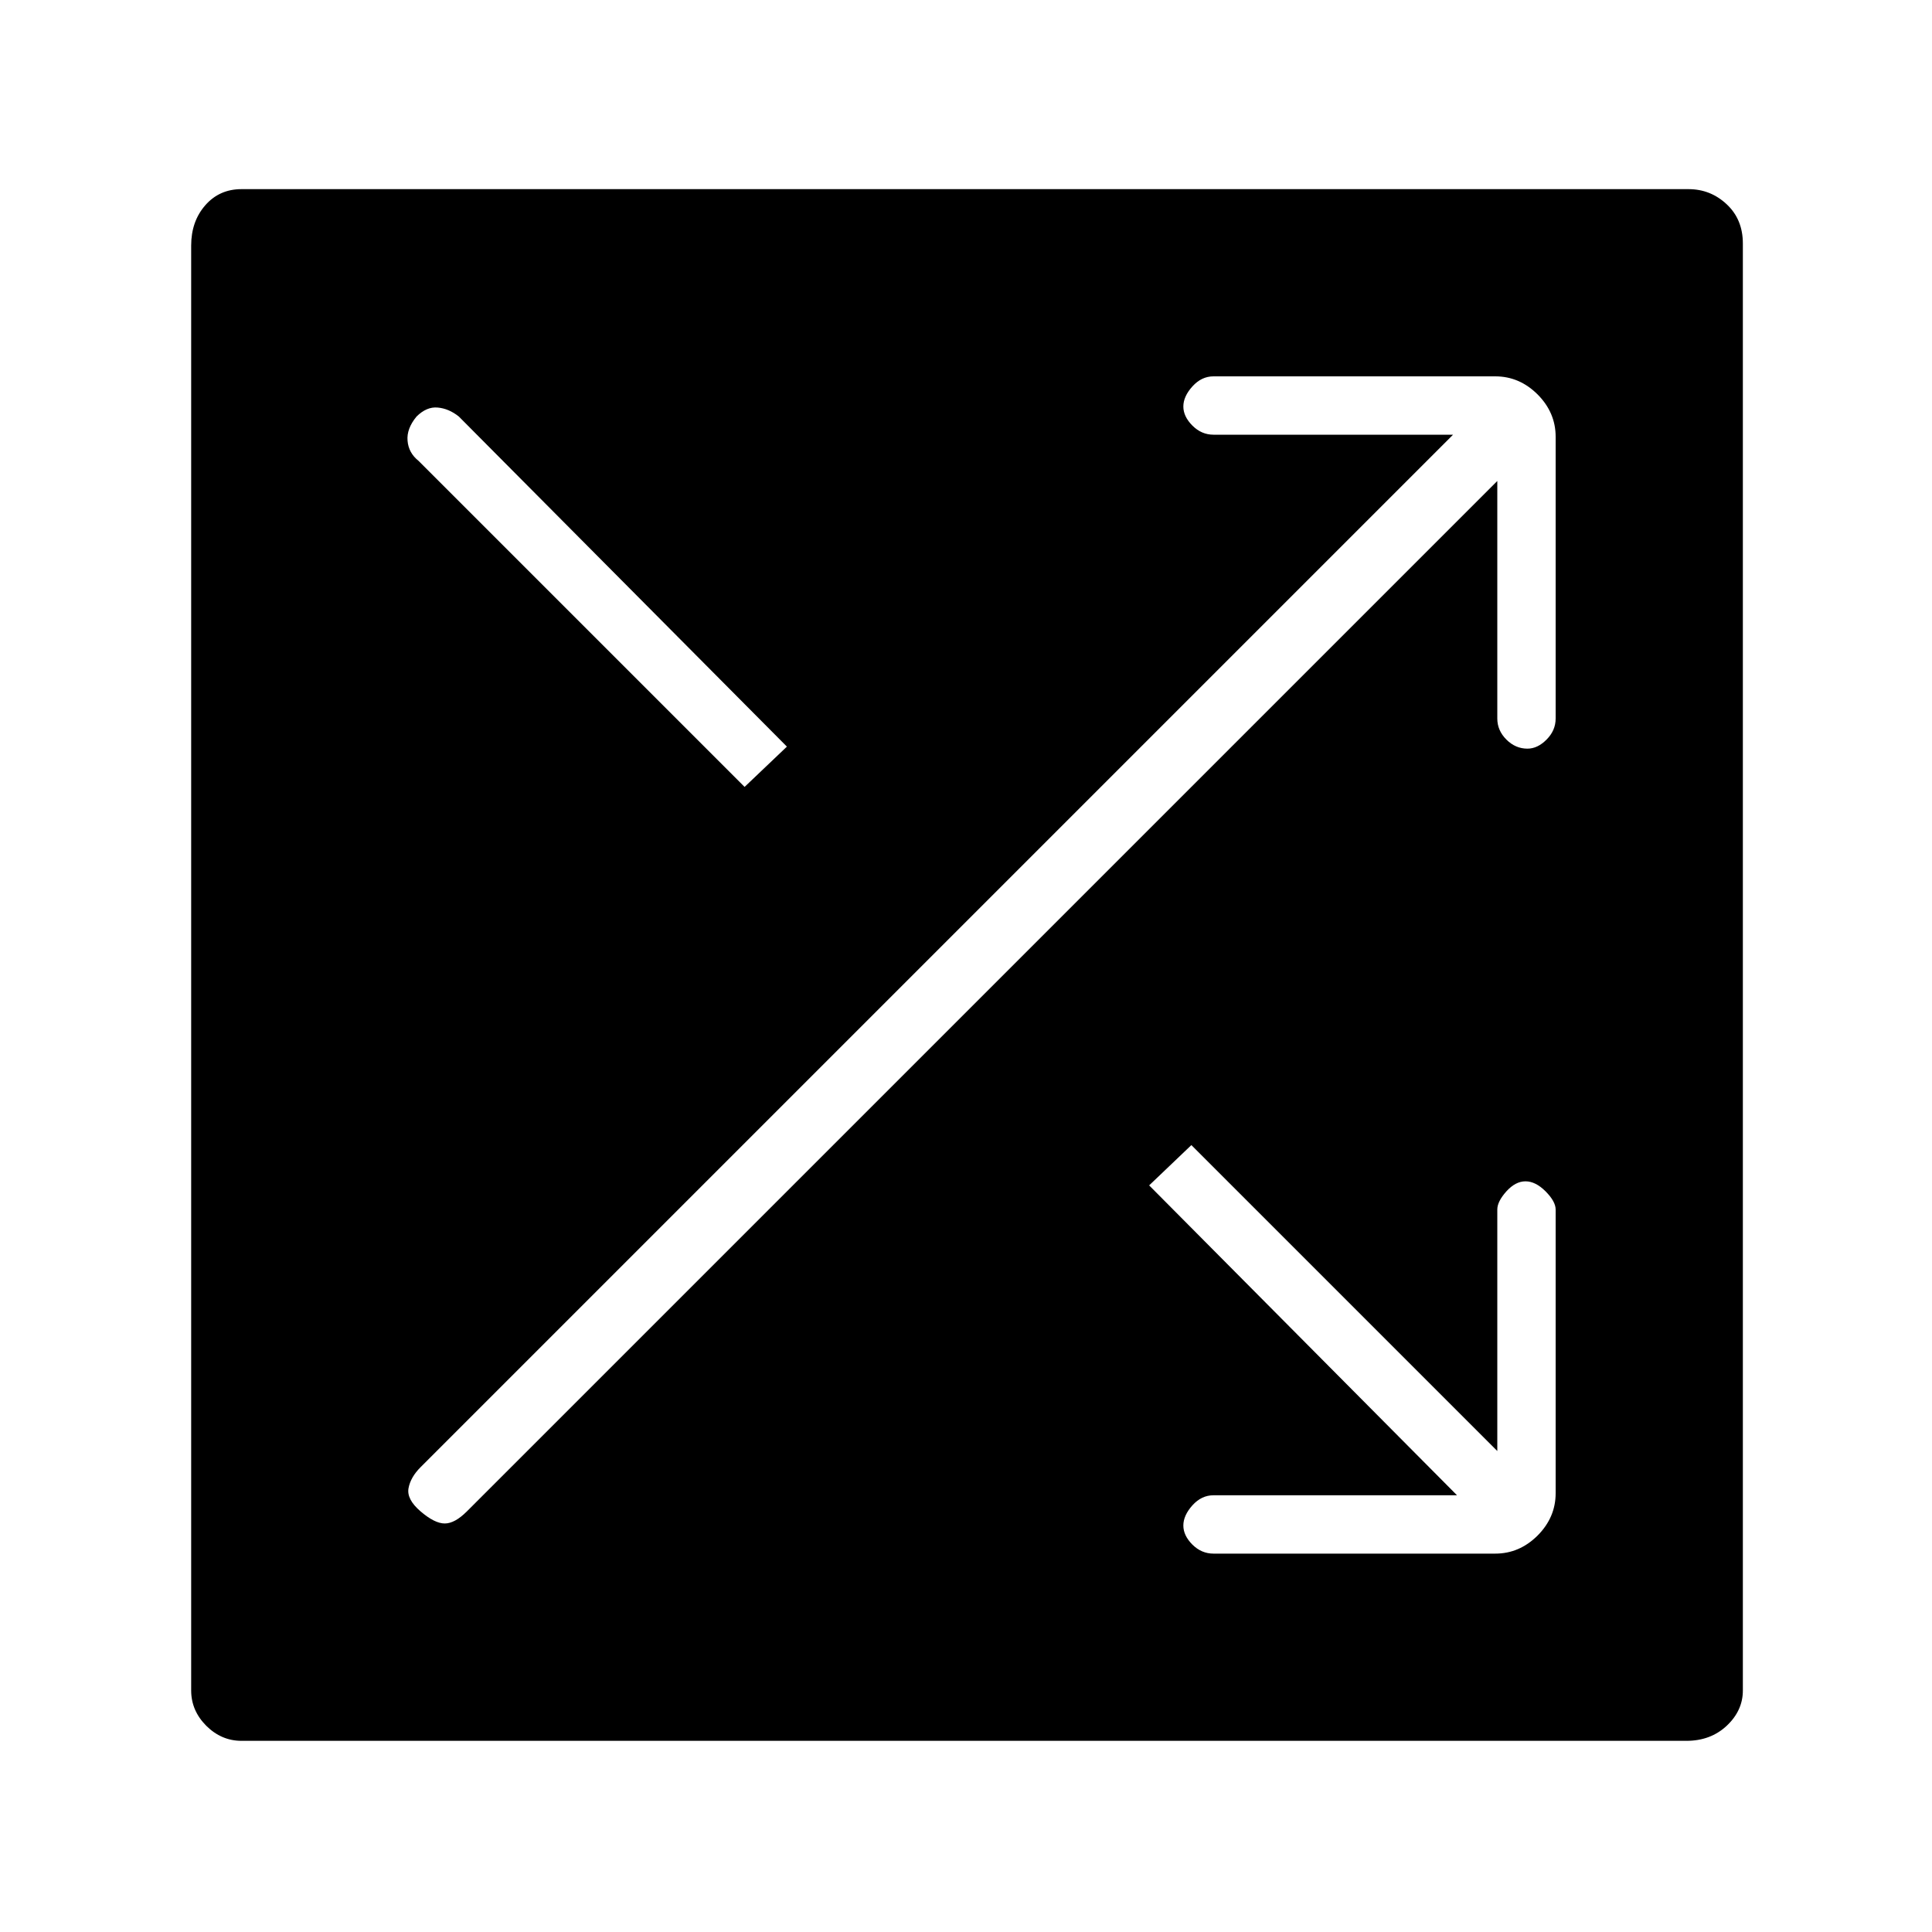 <svg xmlns="http://www.w3.org/2000/svg" height="20" width="20"><path d="M2.5 18.021Q2.292 18.021 2.135 17.865Q1.979 17.708 1.979 17.5V2.542Q1.979 2.292 2.125 2.125Q2.271 1.958 2.5 1.958H17.479Q17.708 1.958 17.875 2.115Q18.042 2.271 18.042 2.521V17.5Q18.042 17.708 17.875 17.865Q17.708 18.021 17.458 18.021ZM7.708 8.146 8.146 7.729 4.75 4.312Q4.646 4.229 4.531 4.219Q4.417 4.208 4.312 4.312Q4.208 4.438 4.219 4.562Q4.229 4.688 4.333 4.771ZM12.562 16.083H15.479Q15.729 16.083 15.917 15.896Q16.104 15.708 16.104 15.458V12.521Q16.104 12.438 16 12.333Q15.896 12.229 15.792 12.229Q15.688 12.229 15.594 12.333Q15.5 12.438 15.5 12.521V15.021L12.333 11.854L11.896 12.271L15.083 15.479H12.562Q12.438 15.479 12.344 15.583Q12.25 15.688 12.25 15.792Q12.25 15.896 12.344 15.99Q12.438 16.083 12.562 16.083ZM4.354 15.646Q4.5 15.771 4.604 15.771Q4.708 15.771 4.833 15.646L15.5 4.979V7.438Q15.5 7.562 15.594 7.656Q15.688 7.75 15.812 7.75Q15.917 7.75 16.01 7.656Q16.104 7.562 16.104 7.438V4.521Q16.104 4.271 15.917 4.083Q15.729 3.896 15.479 3.896H12.562Q12.438 3.896 12.344 4Q12.25 4.104 12.25 4.208Q12.25 4.312 12.344 4.406Q12.438 4.5 12.562 4.5H15.042L4.354 15.188Q4.25 15.292 4.229 15.406Q4.208 15.521 4.354 15.646Z"/></svg>